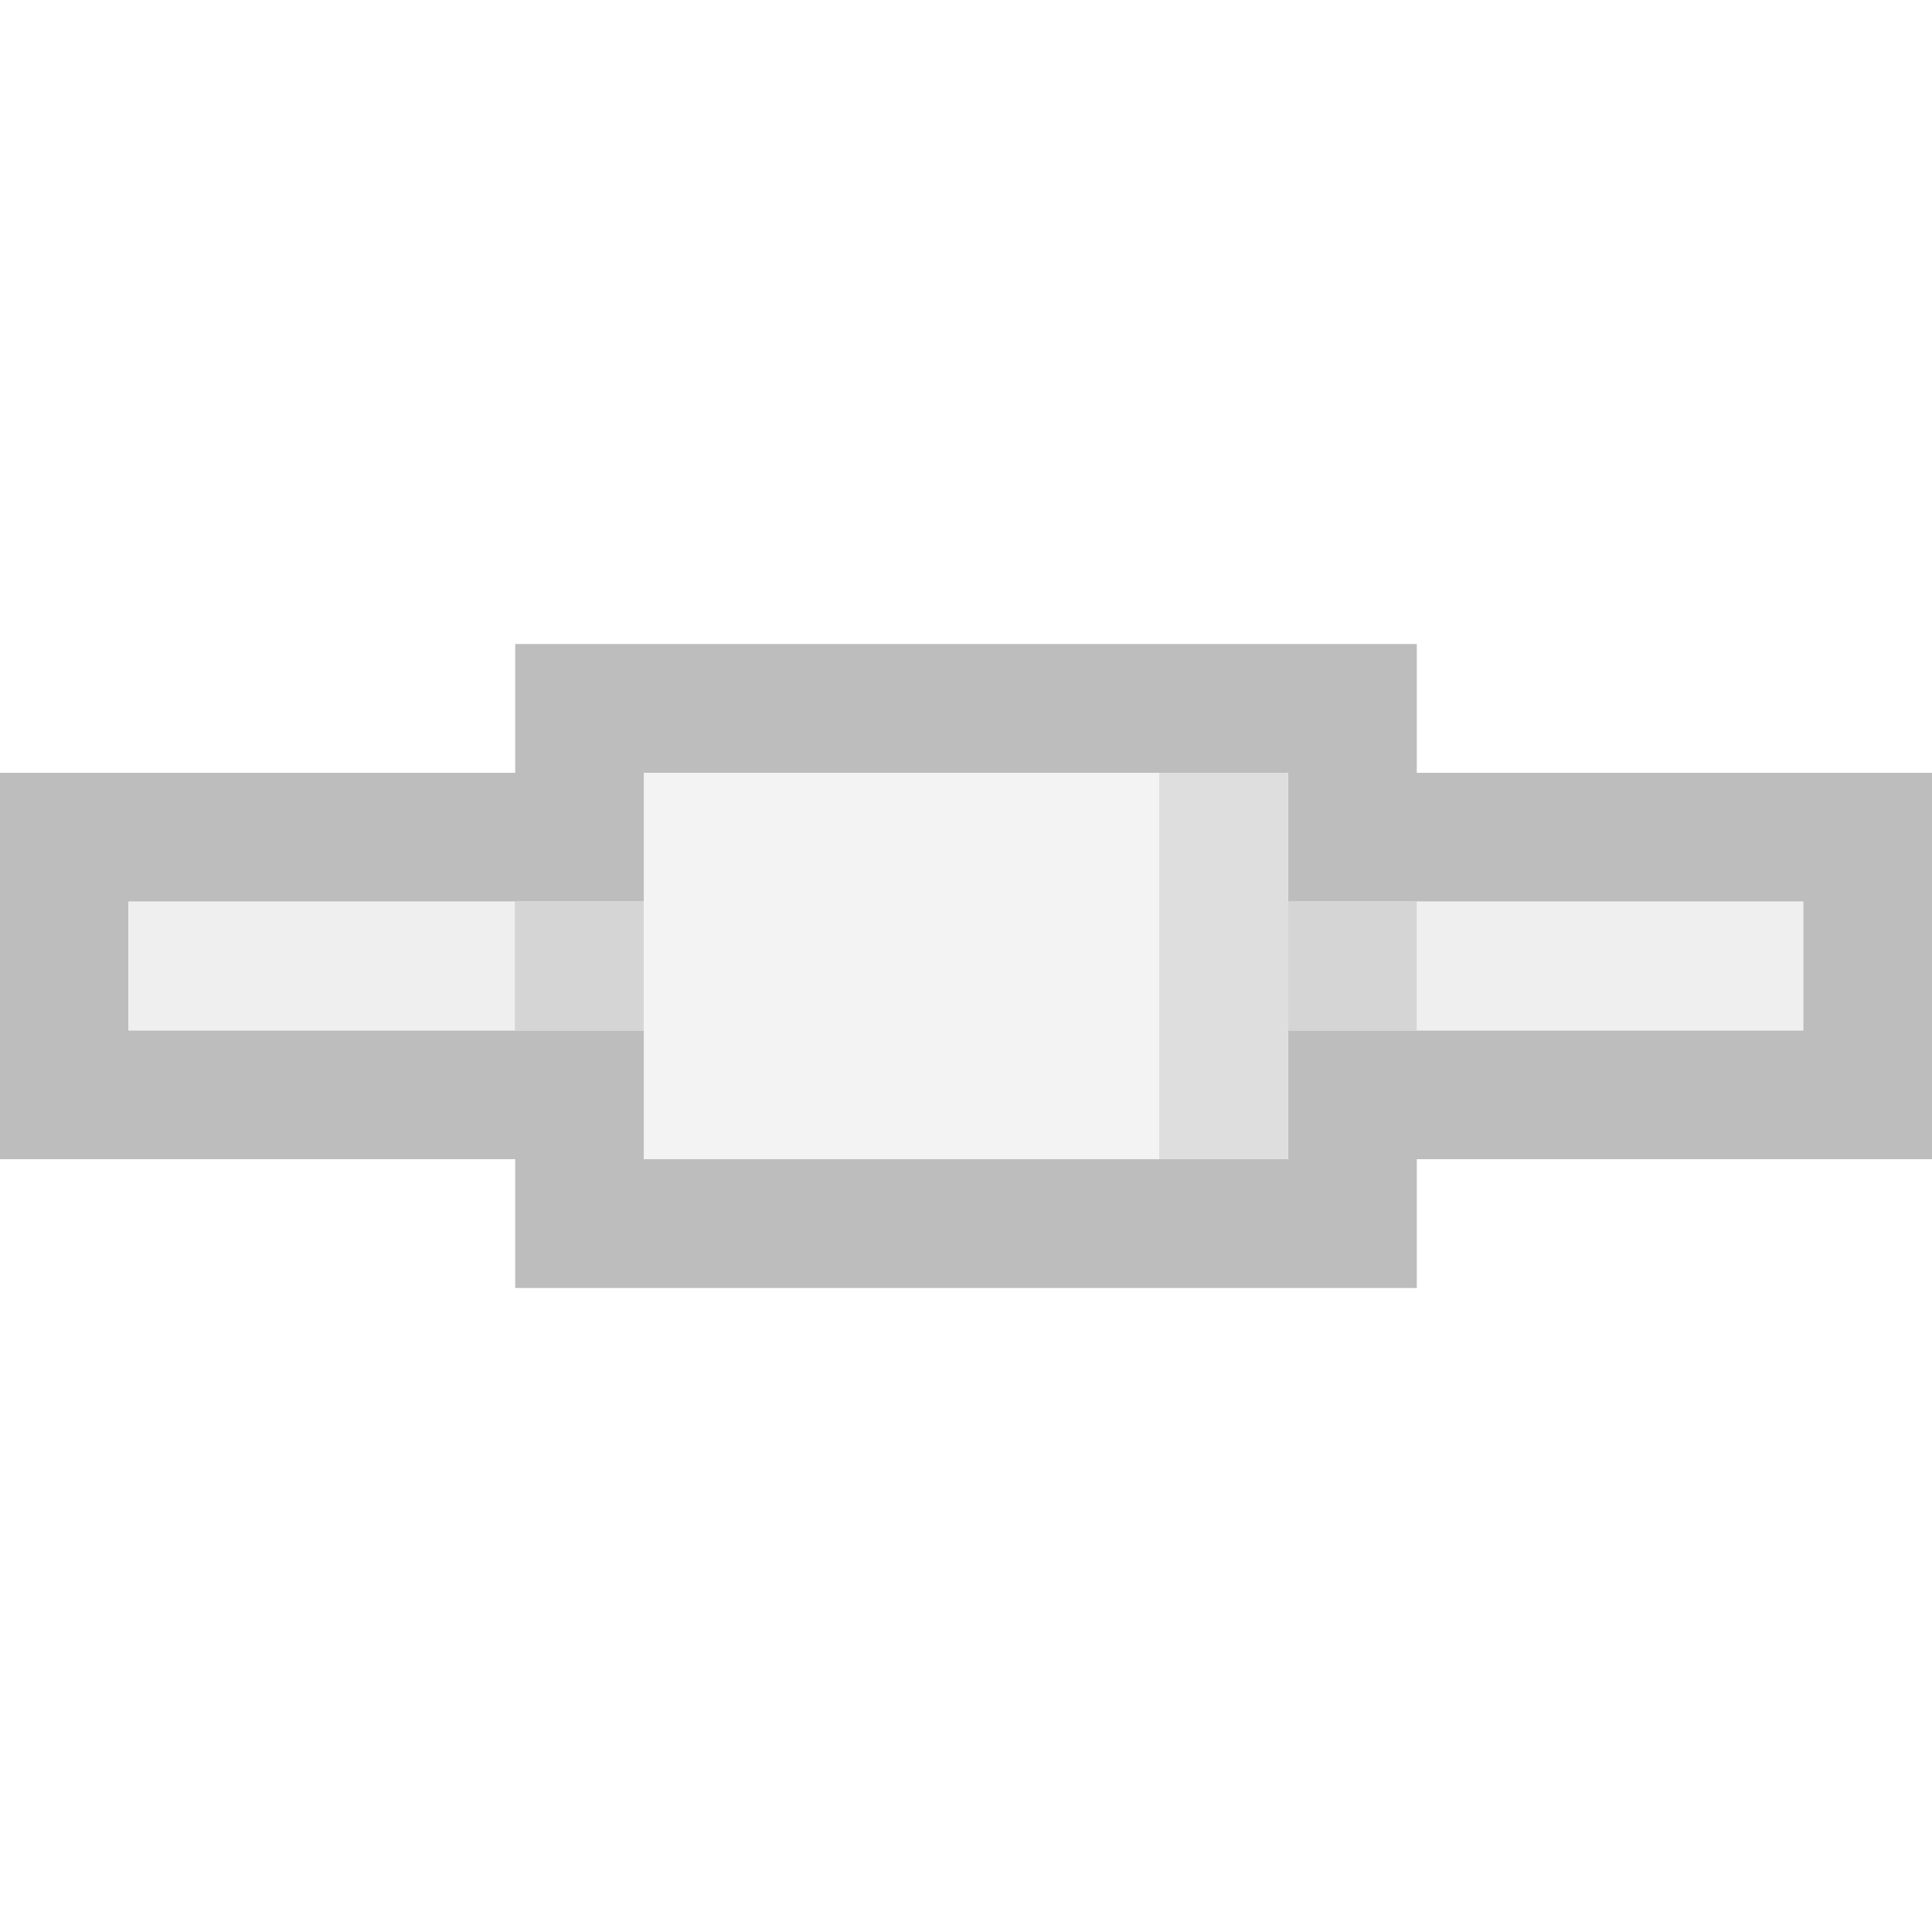 <?xml version="1.0" encoding="UTF-8" standalone="no"?>
<!DOCTYPE svg PUBLIC "-//W3C//DTD SVG 1.1//EN" "http://www.w3.org/Graphics/SVG/1.1/DTD/svg11.dtd">
<svg width="100%" height="100%" viewBox="0 0 15 15" version="1.1" xmlns="http://www.w3.org/2000/svg" xmlns:xlink="http://www.w3.org/1999/xlink" xml:space="preserve" xmlns:serif="http://www.serif.com/" style="fill-rule:evenodd;clip-rule:evenodd;stroke-linejoin:round;stroke-miterlimit:1.414;">
    <g transform="matrix(1,0,0,1,-40,-45)">
        <g id="ObjectIcons_Action_dis" transform="matrix(1,0,0,1,-140,0)">
            <g opacity="0.3">
                <g id="Icons" transform="matrix(1,0,0,1,180,45)">
                    <g transform="matrix(1,0,0,1,-40,-25)">
                        <g id="Base-Block" serif:id="Base Block">
                            <path d="M55,27.1C55,25.941 54.059,25 52.9,25L42.1,25C40.941,25 40,25.941 40,27.1L40,37.9C40,39.059 40.941,40 42.1,40L52.9,40C54.059,40 55,39.059 55,37.9L55,27.1Z" style="fill-opacity:0;"/>
                        </g>
                    </g>
                    <path d="M11,10L4,10L4,9L0,9L0,6L4,6L4,5L11,5L11,6L15,6L15,9L11,9L11,10ZM10,7L10,6L5,6L5,7L1,7L1,8L5,8L5,9L10,9L10,8L14,8L14,7L10,7Z" style="fill:rgb(34,34,34);"/>
                    <g transform="matrix(-0.273,0,0,1,14.546,-1.13687e-13)">
                        <rect x="2" y="7" width="11" height="1" style="fill:rgb(200,200,200);"/>
                    </g>
                    <g transform="matrix(-0.273,0,0,1,4.545,-1.13687e-13)">
                        <rect x="2" y="7" width="11" height="1" style="fill:rgb(200,200,200);"/>
                    </g>
                    <g transform="matrix(-0.167,0,0,1,11.667,-1.44773e-13)">
                        <rect x="4" y="7" width="6" height="1" style="fill:rgb(113,113,113);"/>
                    </g>
                    <g transform="matrix(-0.167,0,0,1,5.667,-1.44773e-13)">
                        <rect x="4" y="7" width="6" height="1" style="fill:rgb(113,113,113);"/>
                    </g>
                    <g transform="matrix(-1,0,0,1,19,-1.13687e-13)">
                        <rect x="9" y="6" width="1" height="3" style="fill:rgb(145,145,145);"/>
                    </g>
                    <g transform="matrix(-1,0,0,1,14,-1.13687e-13)">
                        <rect x="5" y="6" width="4" height="3" style="fill:rgb(216,216,216);"/>
                    </g>
                </g>
            </g>
        </g>
    </g>
</svg>
